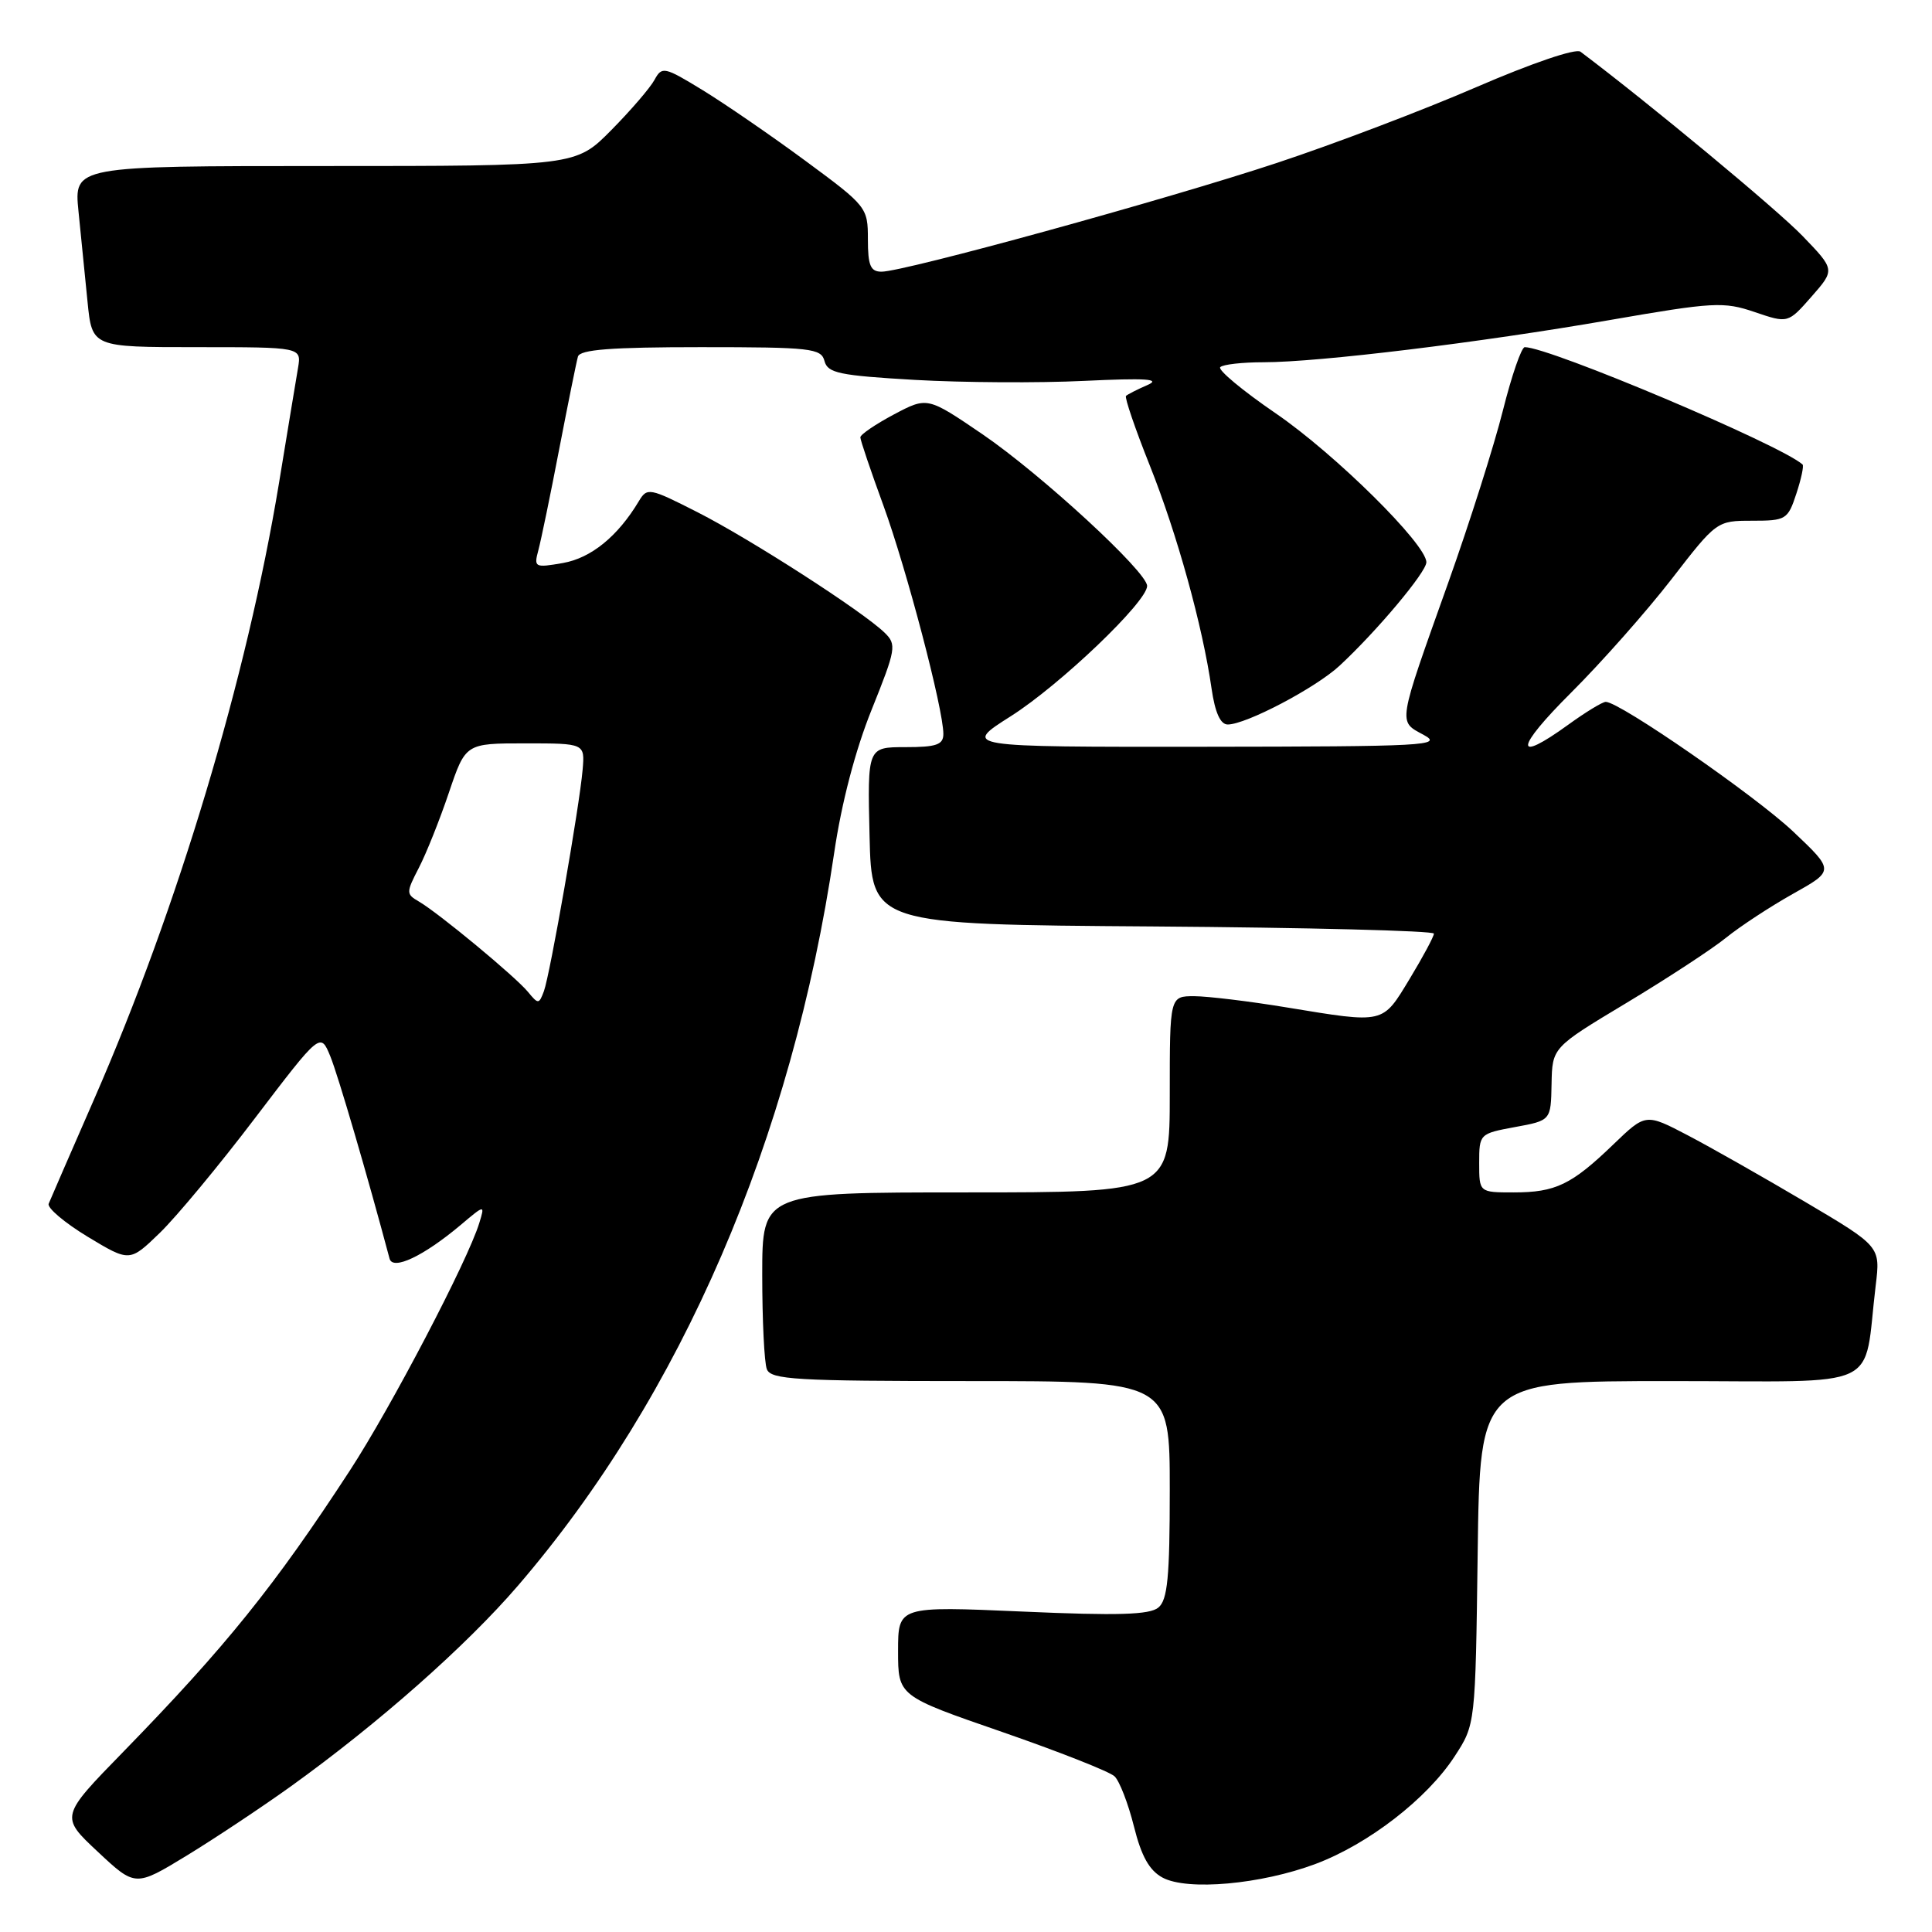 <?xml version="1.0" encoding="UTF-8" standalone="no"?>
<!DOCTYPE svg PUBLIC "-//W3C//DTD SVG 1.1//EN" "http://www.w3.org/Graphics/SVG/1.1/DTD/svg11.dtd" >
<svg xmlns="http://www.w3.org/2000/svg" xmlns:xlink="http://www.w3.org/1999/xlink" version="1.1" viewBox="0 0 256 256">
 <g >
 <path fill="currentColor"
d=" M 38.50 236.73 C 50.16 228.35 61.77 218.09 68.65 210.09 C 90.29 184.91 104.93 150.97 110.53 113.03 C 111.50 106.42 113.33 99.41 115.50 94.03 C 118.73 85.99 118.83 85.40 117.21 83.83 C 114.32 81.02 99.46 71.45 92.44 67.88 C 86.05 64.63 85.75 64.57 84.65 66.41 C 81.86 71.07 78.33 73.94 74.60 74.60 C 70.85 75.25 70.72 75.19 71.34 72.89 C 71.69 71.58 72.94 65.55 74.10 59.50 C 75.27 53.45 76.38 47.94 76.58 47.25 C 76.85 46.32 80.98 46.00 92.85 46.00 C 107.46 46.00 108.81 46.15 109.25 47.84 C 109.67 49.44 111.22 49.76 121.25 50.34 C 127.58 50.70 137.66 50.76 143.63 50.47 C 151.86 50.08 153.90 50.21 152.04 51.02 C 150.68 51.61 149.41 52.26 149.20 52.46 C 149.00 52.67 150.41 56.81 152.35 61.67 C 155.98 70.78 159.35 82.95 160.54 91.25 C 161.00 94.42 161.71 96.00 162.68 96.00 C 165.10 96.00 174.32 91.16 177.50 88.21 C 182.41 83.66 189.00 75.81 189.00 74.50 C 189.00 72.11 176.90 60.15 169.04 54.77 C 164.64 51.76 161.33 49.00 161.69 48.65 C 162.04 48.29 164.62 48.00 167.42 48.00 C 174.71 48.00 196.08 45.40 213.29 42.41 C 227.07 40.02 228.39 39.95 232.51 41.35 C 236.92 42.85 236.92 42.85 240.04 39.30 C 243.16 35.74 243.16 35.74 238.83 31.25 C 235.49 27.78 218.51 13.69 209.42 6.85 C 208.80 6.38 202.94 8.38 195.61 11.55 C 188.61 14.58 176.72 19.10 169.19 21.59 C 154.52 26.45 119.79 36.00 116.81 36.00 C 115.34 36.00 115.00 35.18 115.00 31.71 C 115.00 27.49 114.86 27.31 106.75 21.33 C 102.21 17.98 96.08 13.77 93.13 11.96 C 88.01 8.83 87.71 8.77 86.72 10.59 C 86.15 11.64 83.57 14.64 80.99 17.25 C 76.29 22.00 76.29 22.00 43.04 22.00 C 9.80 22.00 9.80 22.00 10.40 28.00 C 10.73 31.30 11.27 36.70 11.60 40.00 C 12.20 46.00 12.20 46.00 26.07 46.00 C 39.95 46.00 39.95 46.00 39.49 48.75 C 39.23 50.26 38.10 57.12 36.97 64.00 C 32.72 89.76 23.57 120.27 12.47 145.65 C 9.38 152.72 6.67 158.95 6.45 159.50 C 6.23 160.05 8.55 162.01 11.61 163.87 C 17.18 167.23 17.18 167.23 21.17 163.37 C 23.37 161.24 29.06 154.39 33.81 148.13 C 42.46 136.77 42.46 136.77 43.77 139.97 C 44.80 142.49 48.68 155.75 51.62 166.78 C 52.05 168.38 56.13 166.44 61.01 162.34 C 64.26 159.60 64.26 159.60 63.51 162.05 C 61.98 167.05 51.85 186.42 46.38 194.82 C 36.40 210.14 29.91 218.19 16.36 232.10 C 7.97 240.70 7.97 240.70 12.95 245.36 C 17.93 250.02 17.93 250.02 24.72 245.89 C 28.45 243.61 34.65 239.49 38.50 236.73 Z  M 174.32 246.98 C 181.31 244.36 189.10 238.34 192.75 232.72 C 195.50 228.50 195.50 228.50 195.80 205.75 C 196.10 183.00 196.10 183.00 221.46 183.00 C 249.98 183.00 246.83 184.47 248.54 170.33 C 249.17 165.16 249.17 165.16 239.18 159.25 C 233.68 156.00 226.69 152.03 223.63 150.43 C 218.06 147.52 218.06 147.52 213.78 151.64 C 208.24 156.98 206.12 158.00 200.57 158.00 C 196.00 158.00 196.00 158.00 196.00 154.11 C 196.00 150.25 196.05 150.21 200.75 149.34 C 205.50 148.47 205.50 148.47 205.59 143.64 C 205.68 138.80 205.68 138.80 215.47 132.92 C 220.86 129.68 226.81 125.79 228.69 124.27 C 230.58 122.74 234.58 120.12 237.59 118.43 C 243.07 115.36 243.07 115.36 237.60 110.18 C 232.58 105.44 214.61 93.00 212.77 93.00 C 212.34 93.00 210.12 94.35 207.84 96.00 C 200.54 101.29 200.72 99.21 208.22 91.74 C 212.22 87.75 218.19 81.00 221.49 76.74 C 227.44 69.04 227.50 69.00 232.16 69.00 C 236.64 69.00 236.90 68.85 238.02 65.43 C 238.67 63.47 239.04 61.72 238.85 61.55 C 236.01 58.97 205.31 46.00 202.04 46.00 C 201.60 46.00 200.30 49.78 199.14 54.40 C 197.98 59.03 194.73 69.26 191.92 77.15 C 185.11 96.26 185.23 95.52 188.65 97.38 C 191.27 98.80 188.93 98.92 159.50 98.95 C 127.50 98.98 127.50 98.98 133.97 94.88 C 140.48 90.74 152.00 79.74 152.00 77.64 C 152.00 75.78 137.96 62.85 130.17 57.53 C 122.88 52.57 122.88 52.57 118.44 54.92 C 116.00 56.22 114.00 57.58 114.00 57.95 C 114.00 58.32 115.38 62.40 117.07 67.02 C 120.13 75.43 125.00 93.95 125.00 97.25 C 125.00 98.68 124.09 99.00 119.97 99.00 C 114.94 99.00 114.94 99.00 115.22 110.75 C 115.50 122.50 115.50 122.50 152.75 122.76 C 173.24 122.91 190.00 123.33 190.00 123.71 C 190.00 124.09 188.55 126.79 186.79 129.70 C 183.14 135.72 183.54 135.63 170.50 133.49 C 165.55 132.67 160.04 132.01 158.25 132.00 C 155.00 132.00 155.00 132.00 155.00 145.00 C 155.00 158.00 155.00 158.00 128.00 158.00 C 101.00 158.00 101.00 158.00 101.00 168.92 C 101.00 174.92 101.27 180.55 101.61 181.42 C 102.14 182.81 105.46 183.00 128.61 183.00 C 155.00 183.00 155.00 183.00 155.00 197.38 C 155.00 208.99 154.71 212.00 153.49 213.01 C 152.33 213.97 148.12 214.10 135.49 213.54 C 119.00 212.82 119.00 212.82 119.00 218.77 C 119.00 224.73 119.00 224.73 132.75 229.48 C 140.31 232.10 147.03 234.75 147.68 235.37 C 148.34 235.99 149.49 238.97 150.25 242.00 C 151.24 245.98 152.30 247.86 154.06 248.80 C 157.36 250.56 167.09 249.69 174.32 246.98 Z  M 69.95 131.42 C 68.26 129.38 58.12 120.98 55.51 119.46 C 53.80 118.47 53.80 118.28 55.50 114.99 C 56.48 113.10 58.27 108.62 59.48 105.03 C 61.69 98.50 61.69 98.50 69.59 98.50 C 77.50 98.50 77.50 98.50 77.20 102.00 C 76.78 106.88 72.89 129.10 72.07 131.34 C 71.42 133.08 71.32 133.09 69.95 131.42 Z "/>
</g>
</svg>
